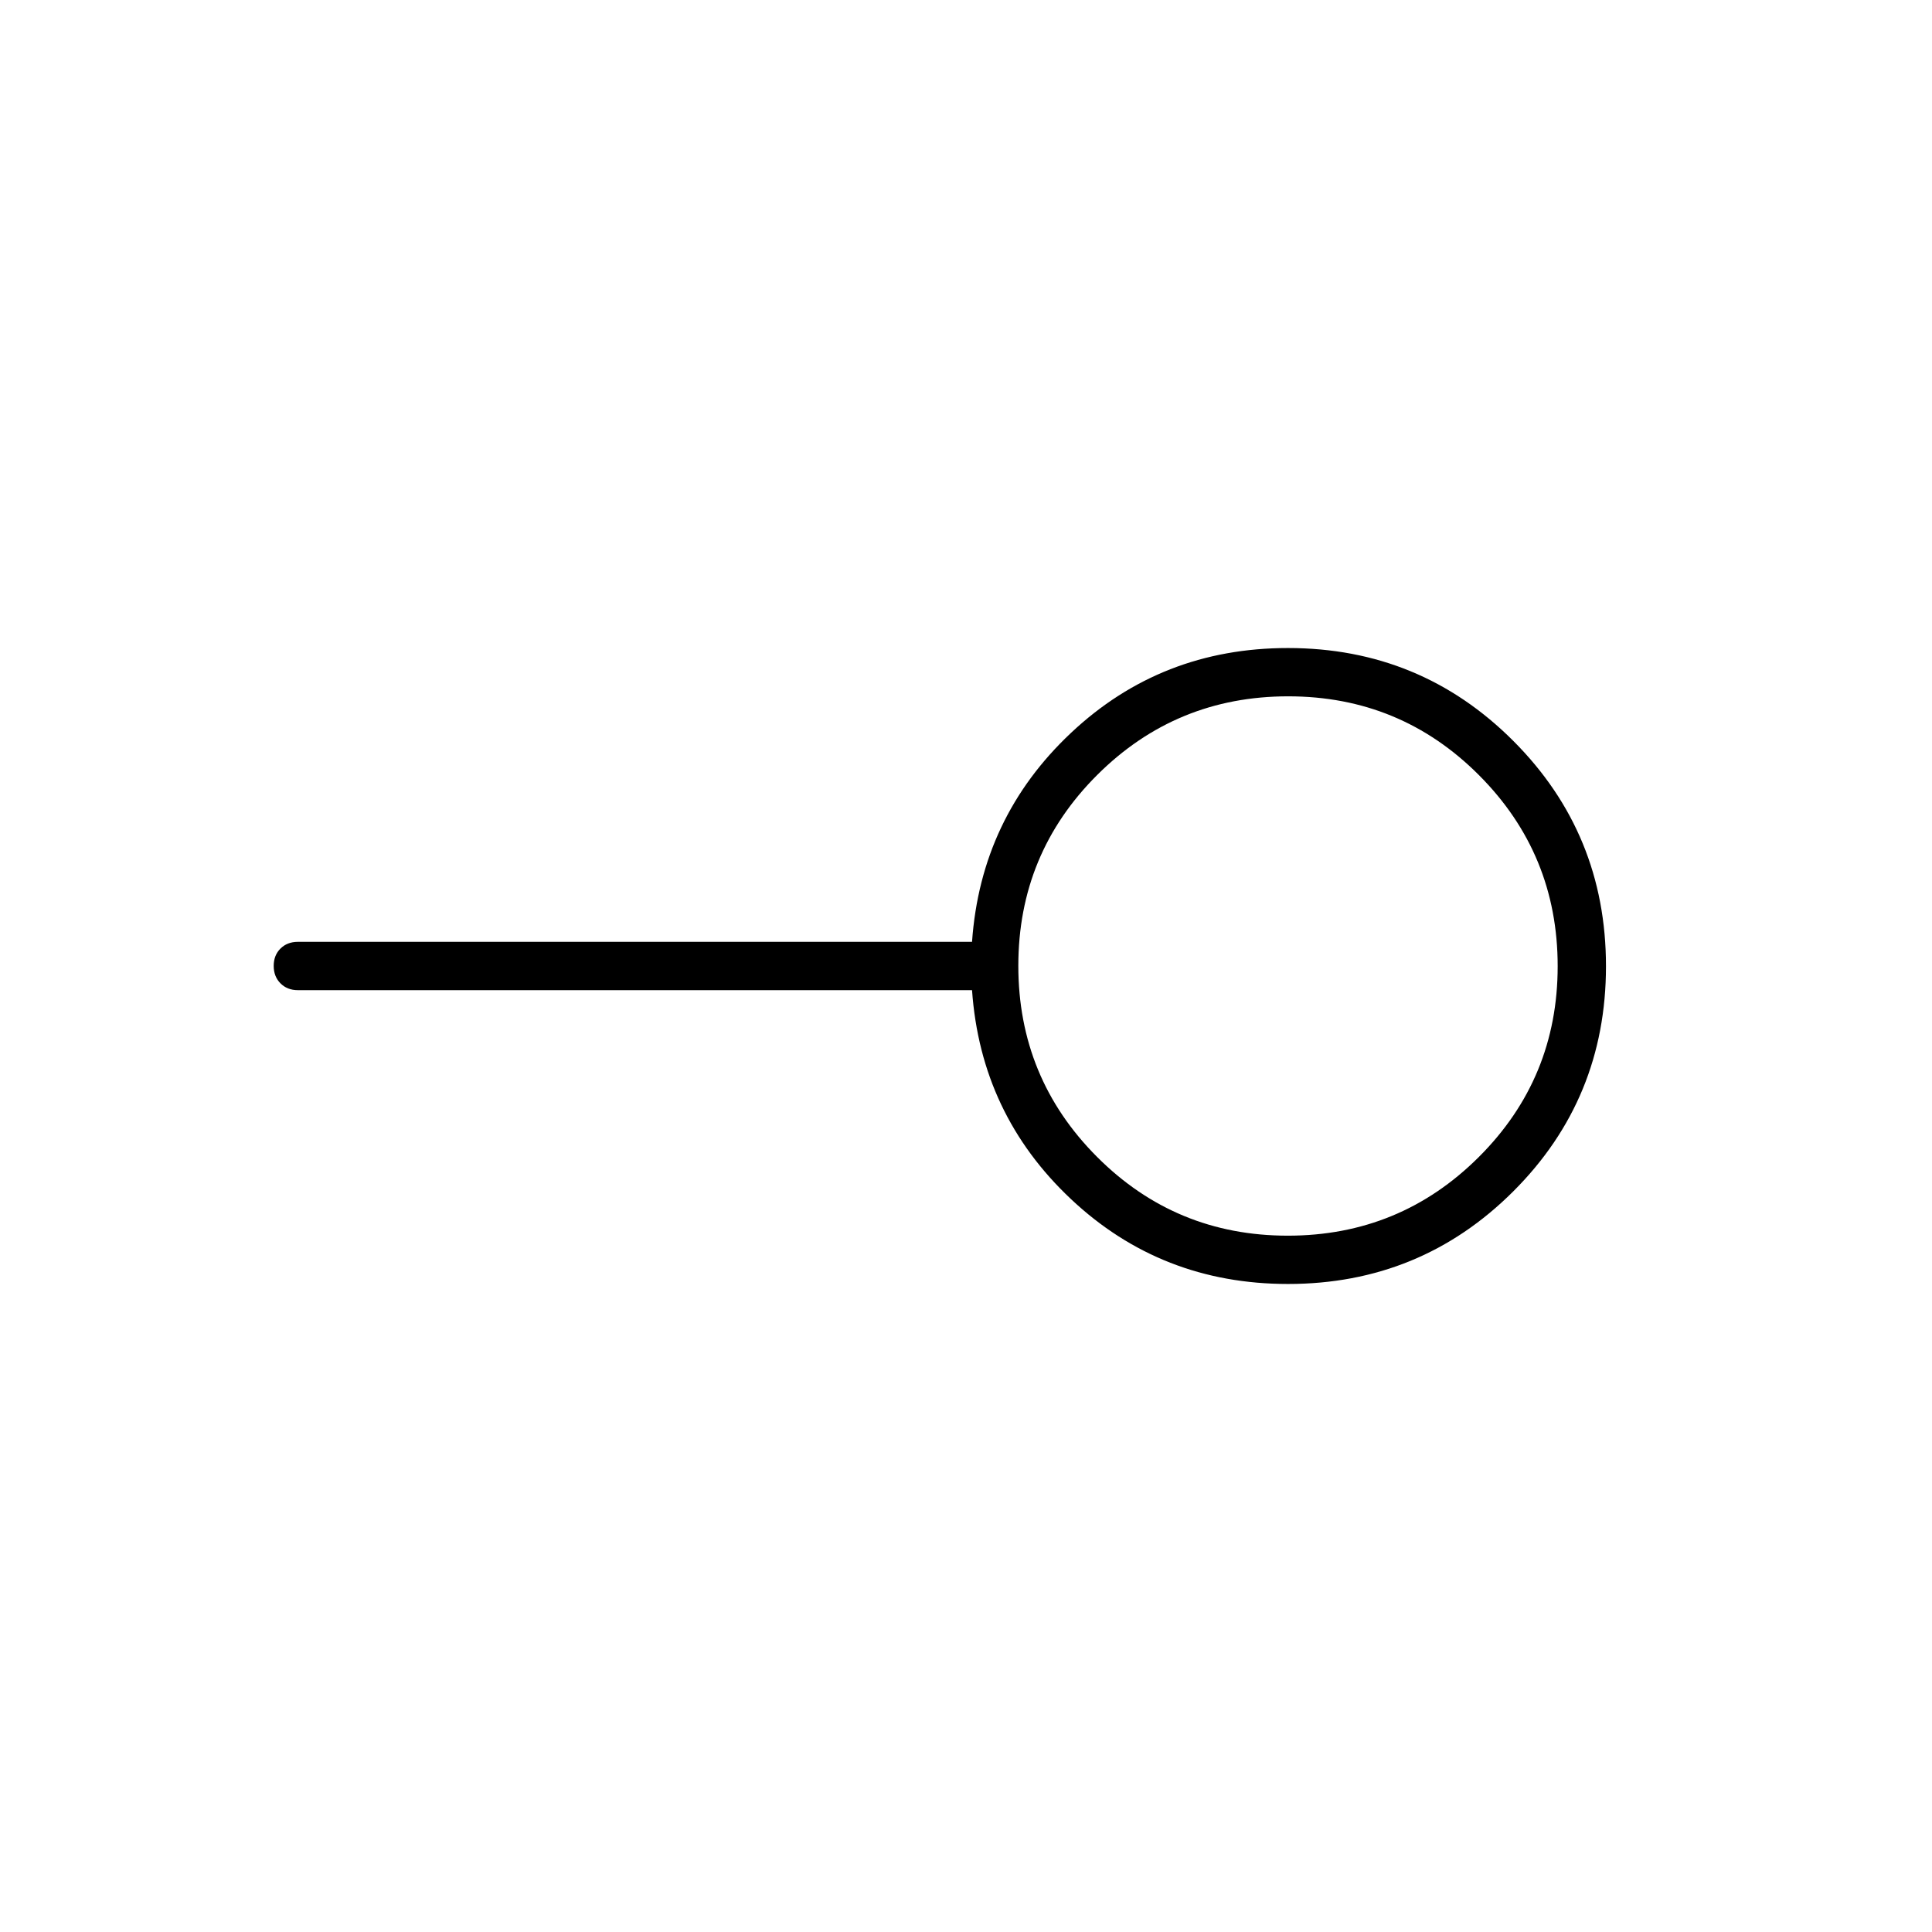 <svg xmlns="http://www.w3.org/2000/svg" height="40" viewBox="0 -960 960 960" width="40"><path d="M639.89-346q55.74 0 94.92-39.08Q774-424.16 774-479.89q0-55.74-39.08-94.92Q695.84-614 640.11-614q-55.74 0-94.92 39.08Q506-535.84 506-480.11q0 55.74 39.08 94.92Q584.16-346 639.89-346Zm.11 24q-63 0-107.83-42.17Q487.33-406.33 483-468H148q-5.27 0-8.63-3.38-3.37-3.38-3.37-8.67 0-5.28 3.37-8.62Q142.73-492 148-492h335q4.33-61.67 49.17-103.83Q577-638 640-638q65.83 0 111.92 46.12 46.08 46.12 46.08 112T751.92-368Q705.83-322 640-322Zm0-158Z"/></svg>